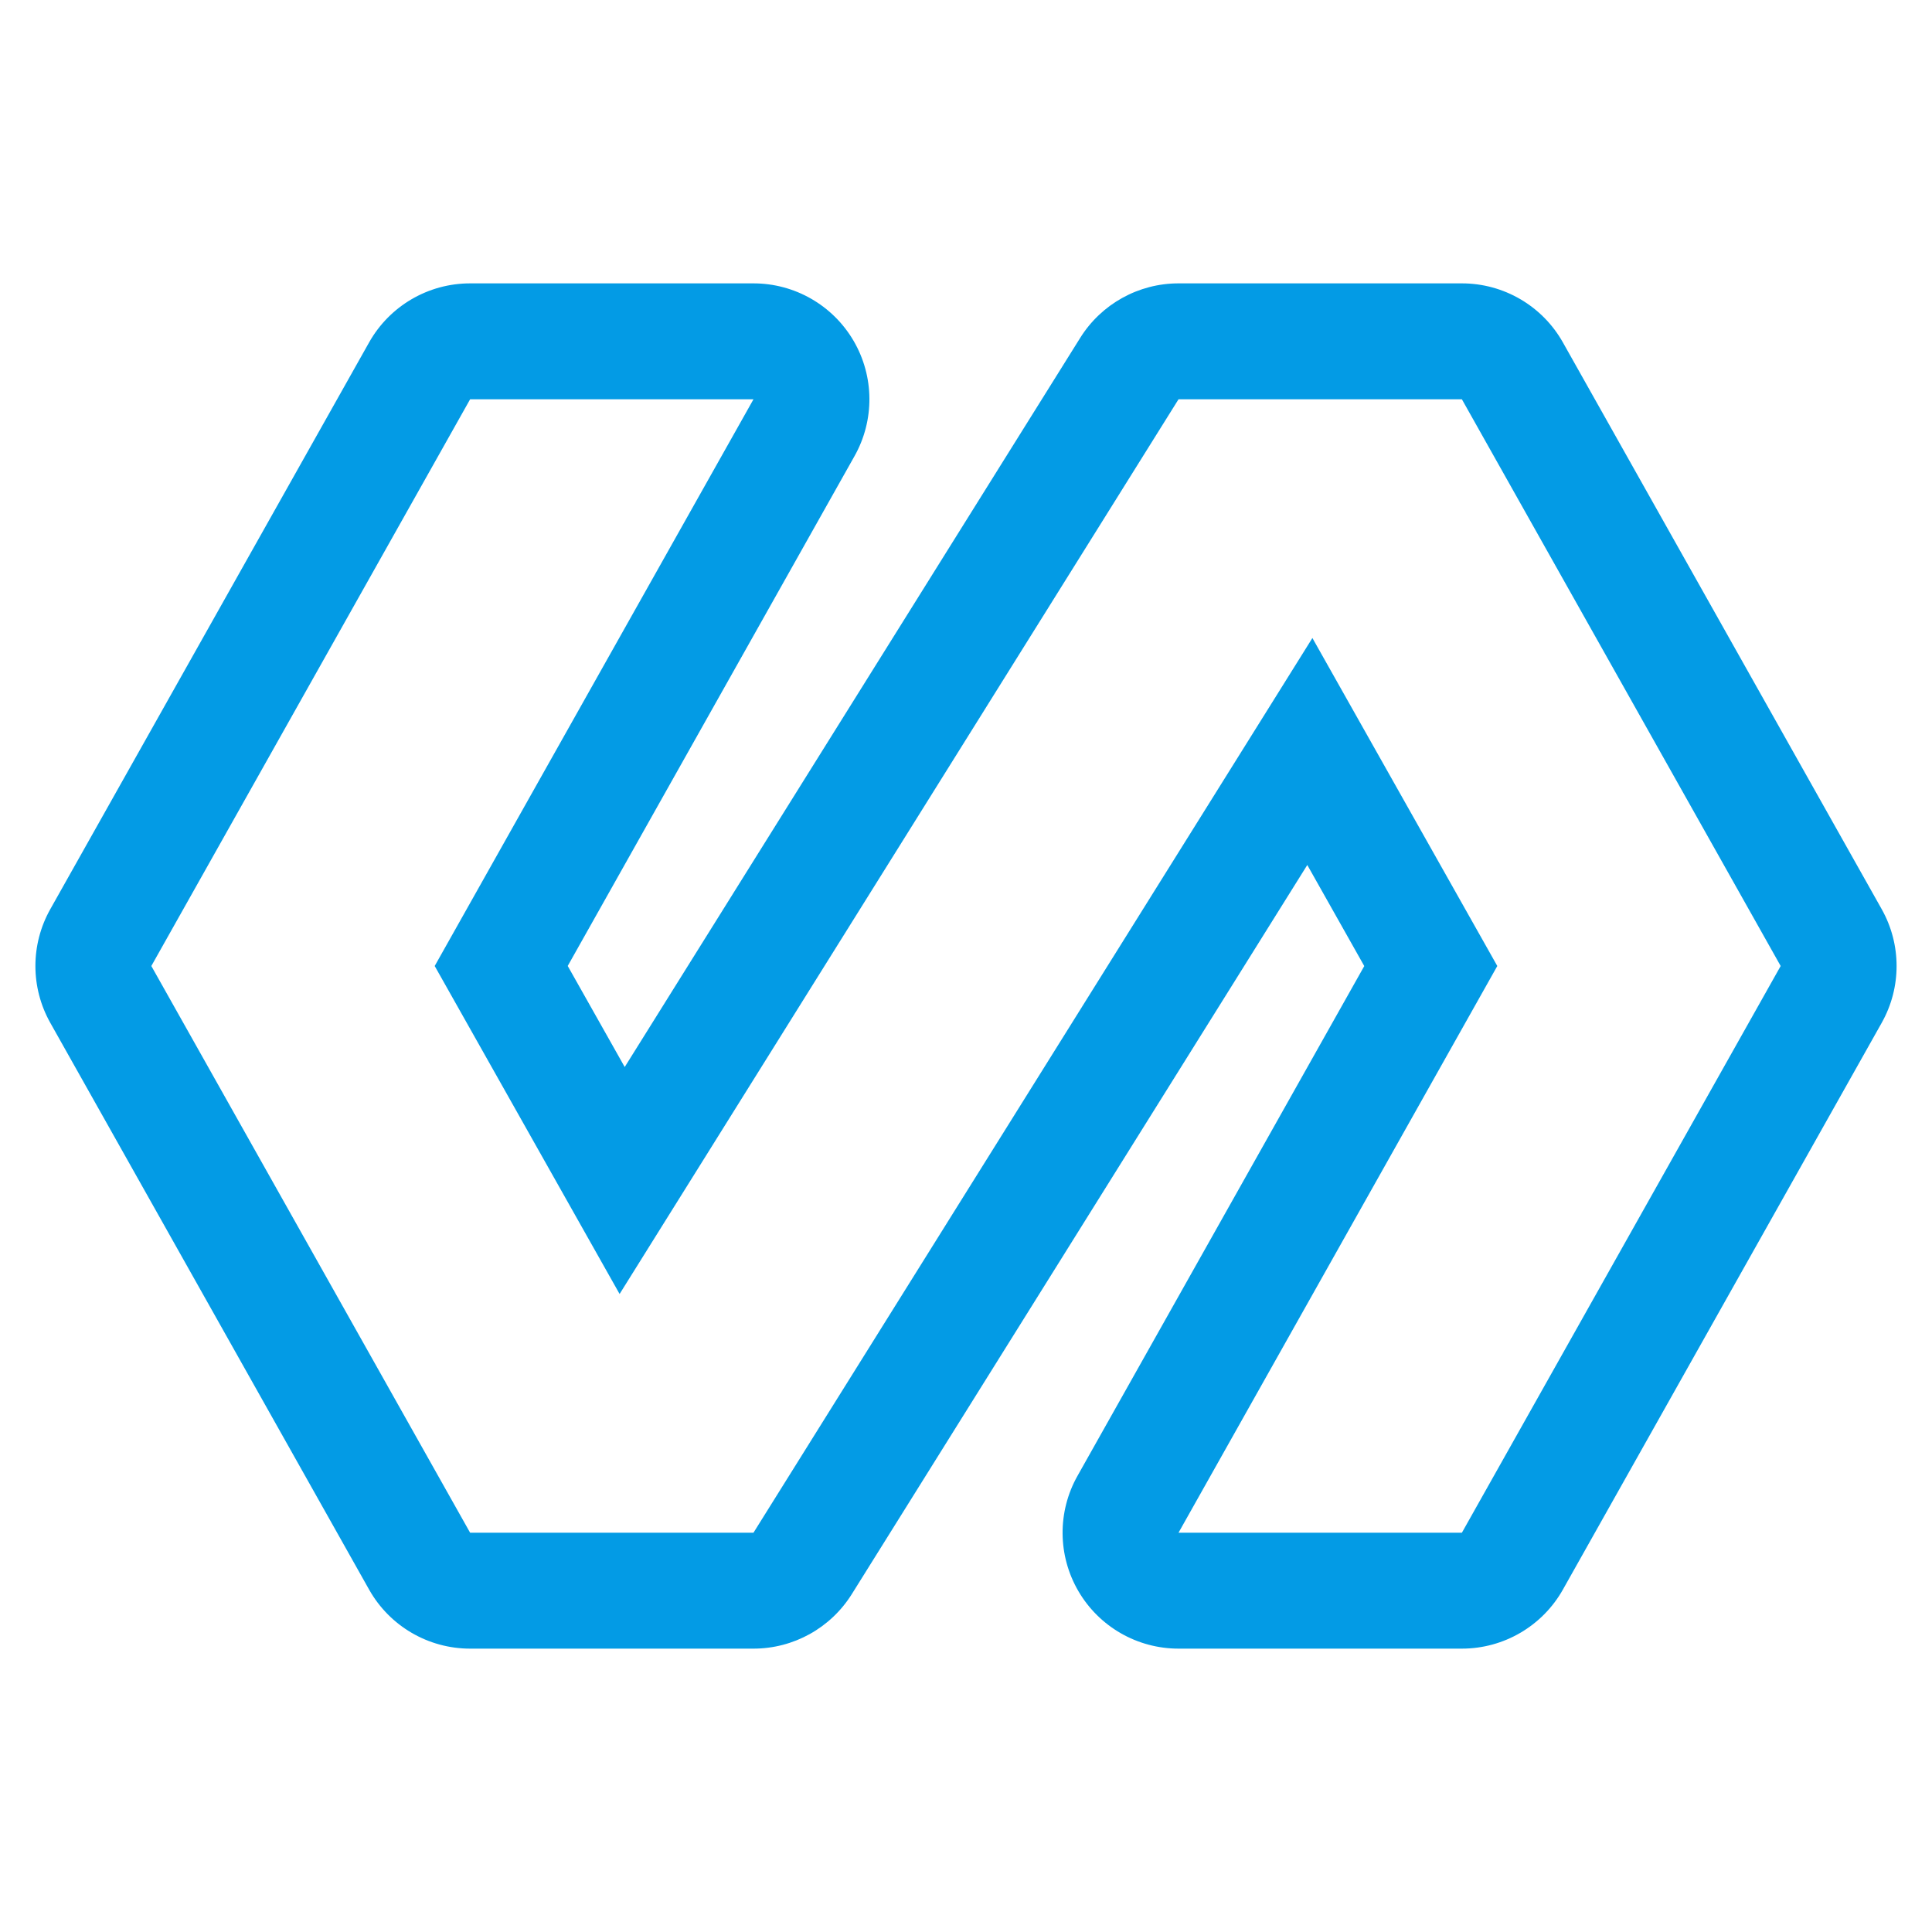 <svg version="1.1" xmlns="http://www.w3.org/2000/svg" xmlns:xlink="http://www.w3.org/1999/xlink" viewBox="0,0,1024,1024">
	<!-- Color names: teamapps-color-1 -->
	<desc>polymer icon - Licensed under Apache License v2.0 (http://www.apache.org/licenses/LICENSE-2.0) - Created with Iconfu.com - Derivative work of Material icons (Copyright Google Inc.)</desc>
	<g fill="none" fill-rule="nonzero" style="mix-blend-mode: normal">
		<g color="#039be5" class="teamapps-color-1">
			<path d="M997.34,542.12l-168.96,300.37c-10.88,19.35 -31.35,31.32 -53.55,31.32h-150.19c-21.83,0 -42.02,-11.58 -53.04,-30.42c-11.02,-18.84 -11.22,-42.12 -0.51,-61.14l152,-270.22l-30.2,-53.57l-241.42,386.46c-11.23,17.97 -30.92,28.89 -52.11,28.89h-150.19c-22.2,0 -42.67,-11.97 -53.55,-31.32l-168.96,-300.37c-10.52,-18.7 -10.52,-41.54 0,-60.24l168.96,-300.37c10.88,-19.35 31.35,-31.32 53.55,-31.32h150.19c21.83,0 42.02,11.58 53.04,30.42c11.02,18.84 11.22,42.12 0.51,61.14l-152,270.22l30.2,53.57l241.42,-386.46c11.23,-17.97 30.92,-28.89 52.11,-28.89h150.19c22.2,0 42.67,11.97 53.55,31.32l168.96,300.37c10.52,18.7 10.52,41.54 0,60.24zM774.83,211.63h-150.19l-296.24,474.21l-98,-173.84l168.96,-300.37h-150.19l-168.96,300.37l168.96,300.37h150.19l296.24,-474.21l98,173.84l-168.96,300.37h150.19l168.96,-300.37z" fill="currentColor"/>
		</g>
	</g>
</svg>